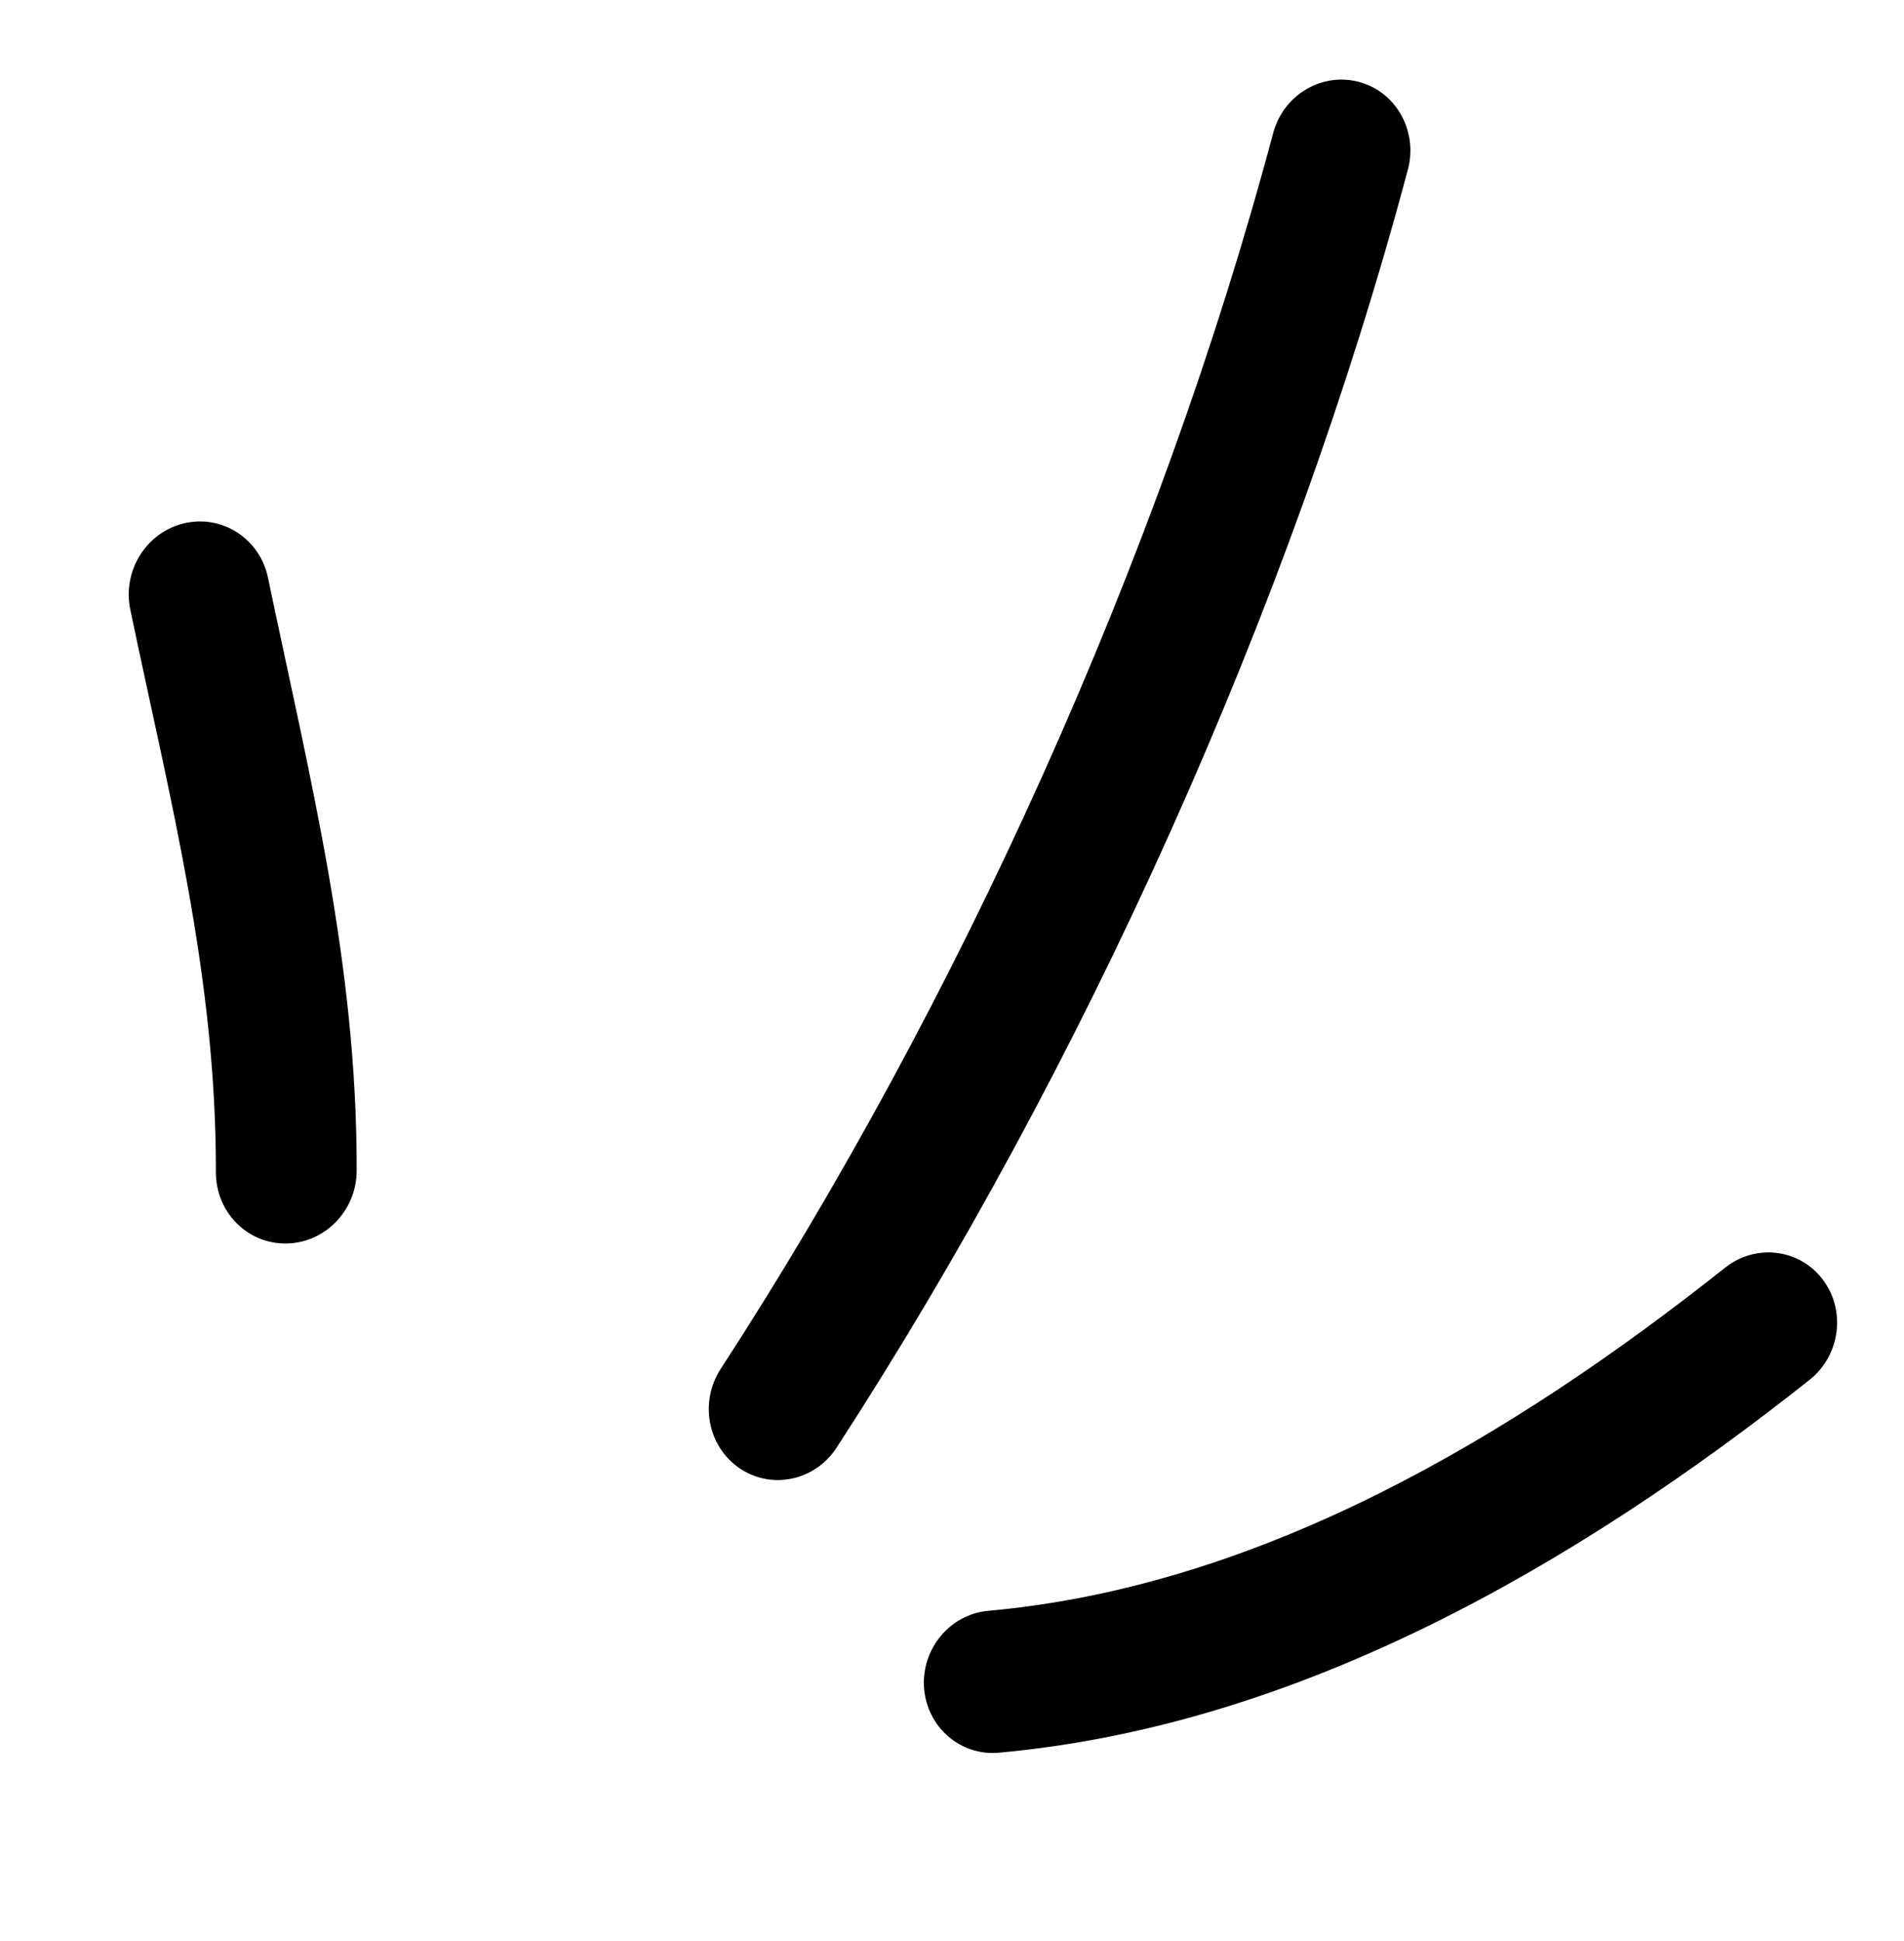 <svg width="52" height="53" viewBox="0 0 52 53" fill="none" xmlns="http://www.w3.org/2000/svg">
<path fill-rule="evenodd" clip-rule="evenodd" d="M9.741 31.966C9.757 26.311 8.452 21.21 7.319 15.774C7.098 14.713 6.077 14.049 5.039 14.287C4 14.525 3.337 15.582 3.558 16.643C4.632 21.797 5.91 26.635 5.896 32.007C5.893 33.093 6.753 33.967 7.814 33.953C8.875 33.945 9.739 33.052 9.741 31.966Z" fill="black"/>
<path fill-rule="evenodd" clip-rule="evenodd" d="M22.85 39.525C29.575 29.169 35.251 16.628 38.451 4.629C38.729 3.581 38.131 2.508 37.116 2.237C36.1 1.965 35.048 2.591 34.77 3.639C31.675 15.24 26.186 27.369 19.682 37.379C19.095 38.286 19.328 39.502 20.202 40.093C21.076 40.683 22.263 40.432 22.85 39.525Z" fill="black"/>
<path fill-rule="evenodd" clip-rule="evenodd" d="M27.273 47.857C35.458 47.122 43.031 42.74 49.425 37.673C50.258 37.008 50.419 35.785 49.786 34.944C49.15 34.097 47.957 33.949 47.122 34.608C41.299 39.225 34.444 43.313 26.99 43.983C25.944 44.077 25.159 45.023 25.237 46.089C25.315 47.156 26.228 47.95 27.273 47.857Z" fill="black"/>
</svg>
